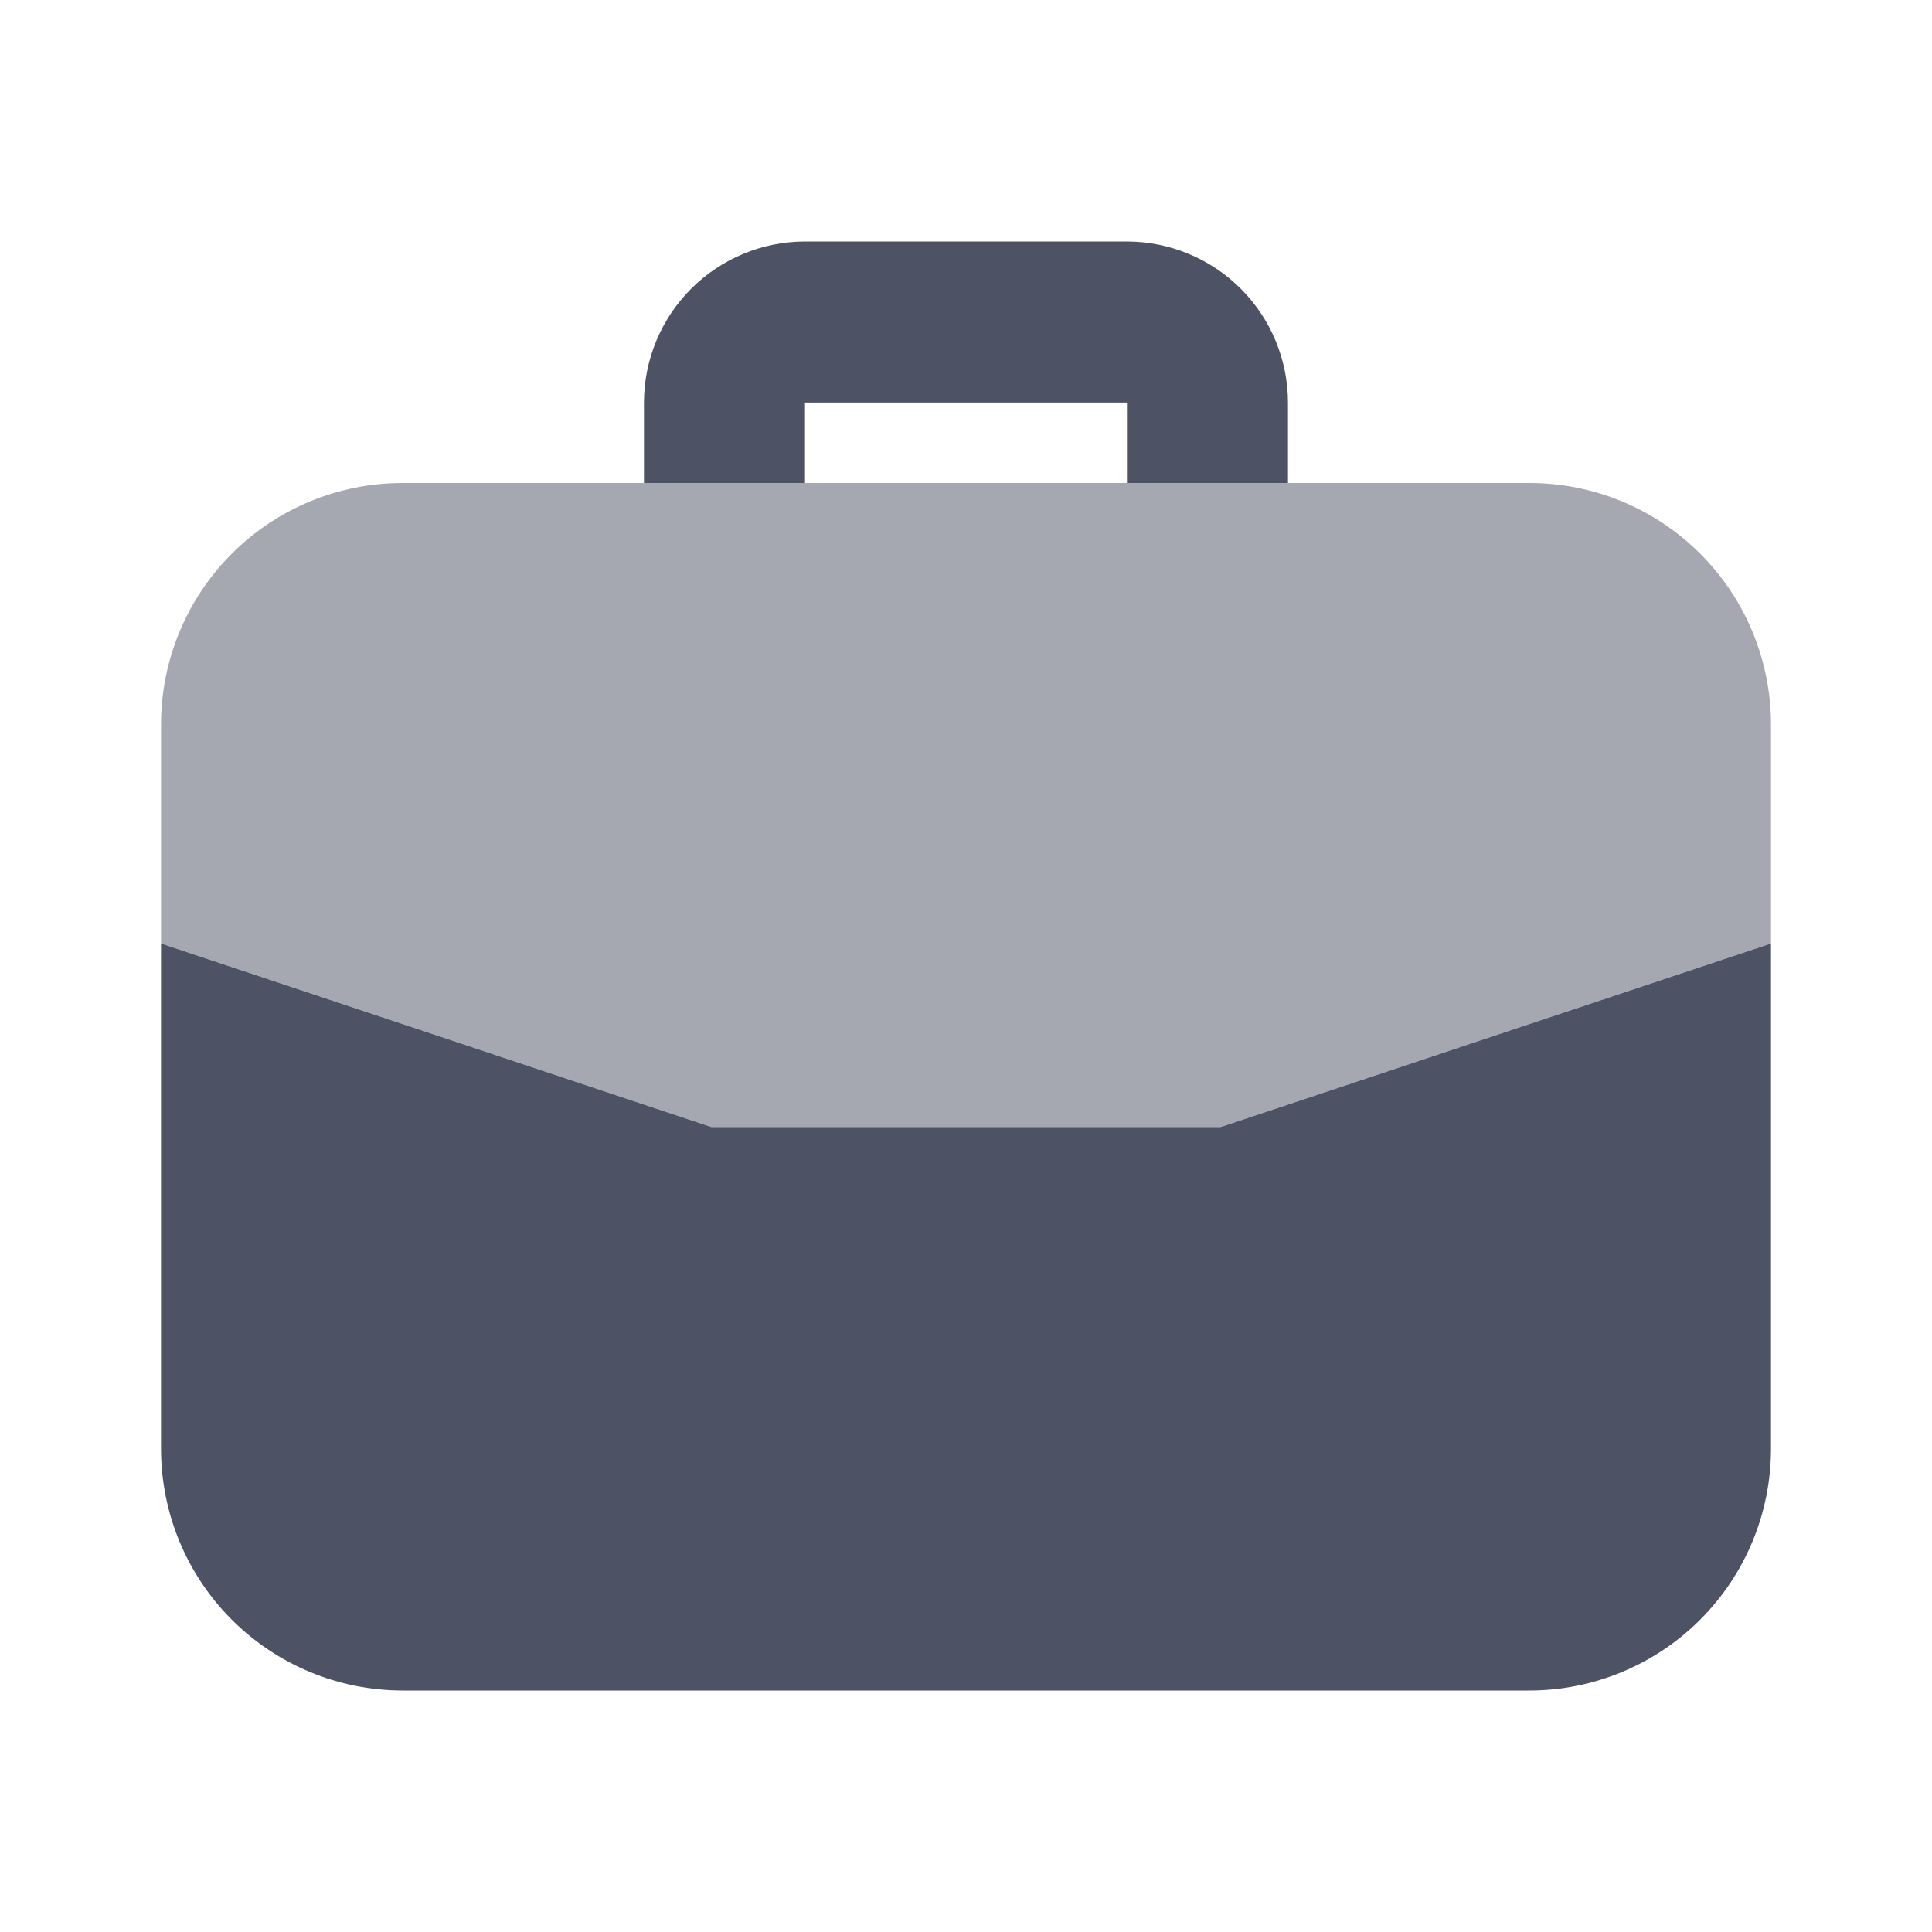 <svg width="32" height="32" viewBox="0 0 32 32" fill="none" xmlns="http://www.w3.org/2000/svg">
<path opacity="0.5" d="M25.333 8H6.667C5.606 8 4.588 8.421 3.838 9.172C3.088 9.922 2.667 10.939 2.667 12V15.627L11.783 18.667H20.217L29.333 15.627V12C29.333 10.939 28.912 9.922 28.162 9.172C27.412 8.421 26.394 8 25.333 8Z" fill="#4D5265"/>
<path d="M13.333 8V6.667H18.666V8H21.333V6.667C21.332 5.96 21.051 5.282 20.551 4.782C20.051 4.282 19.373 4.001 18.666 4H13.333C12.626 4.001 11.948 4.282 11.448 4.782C10.948 5.282 10.667 5.96 10.666 6.667V8H13.333ZM11.783 18.667L2.667 15.627V24C2.668 25.061 3.089 26.077 3.839 26.827C4.589 27.577 5.606 27.999 6.667 28H25.333C26.394 27.999 27.41 27.577 28.16 26.827C28.91 26.077 29.332 25.061 29.333 24V15.627L20.217 18.667H11.783Z" fill="#4D5265"/>
</svg>
